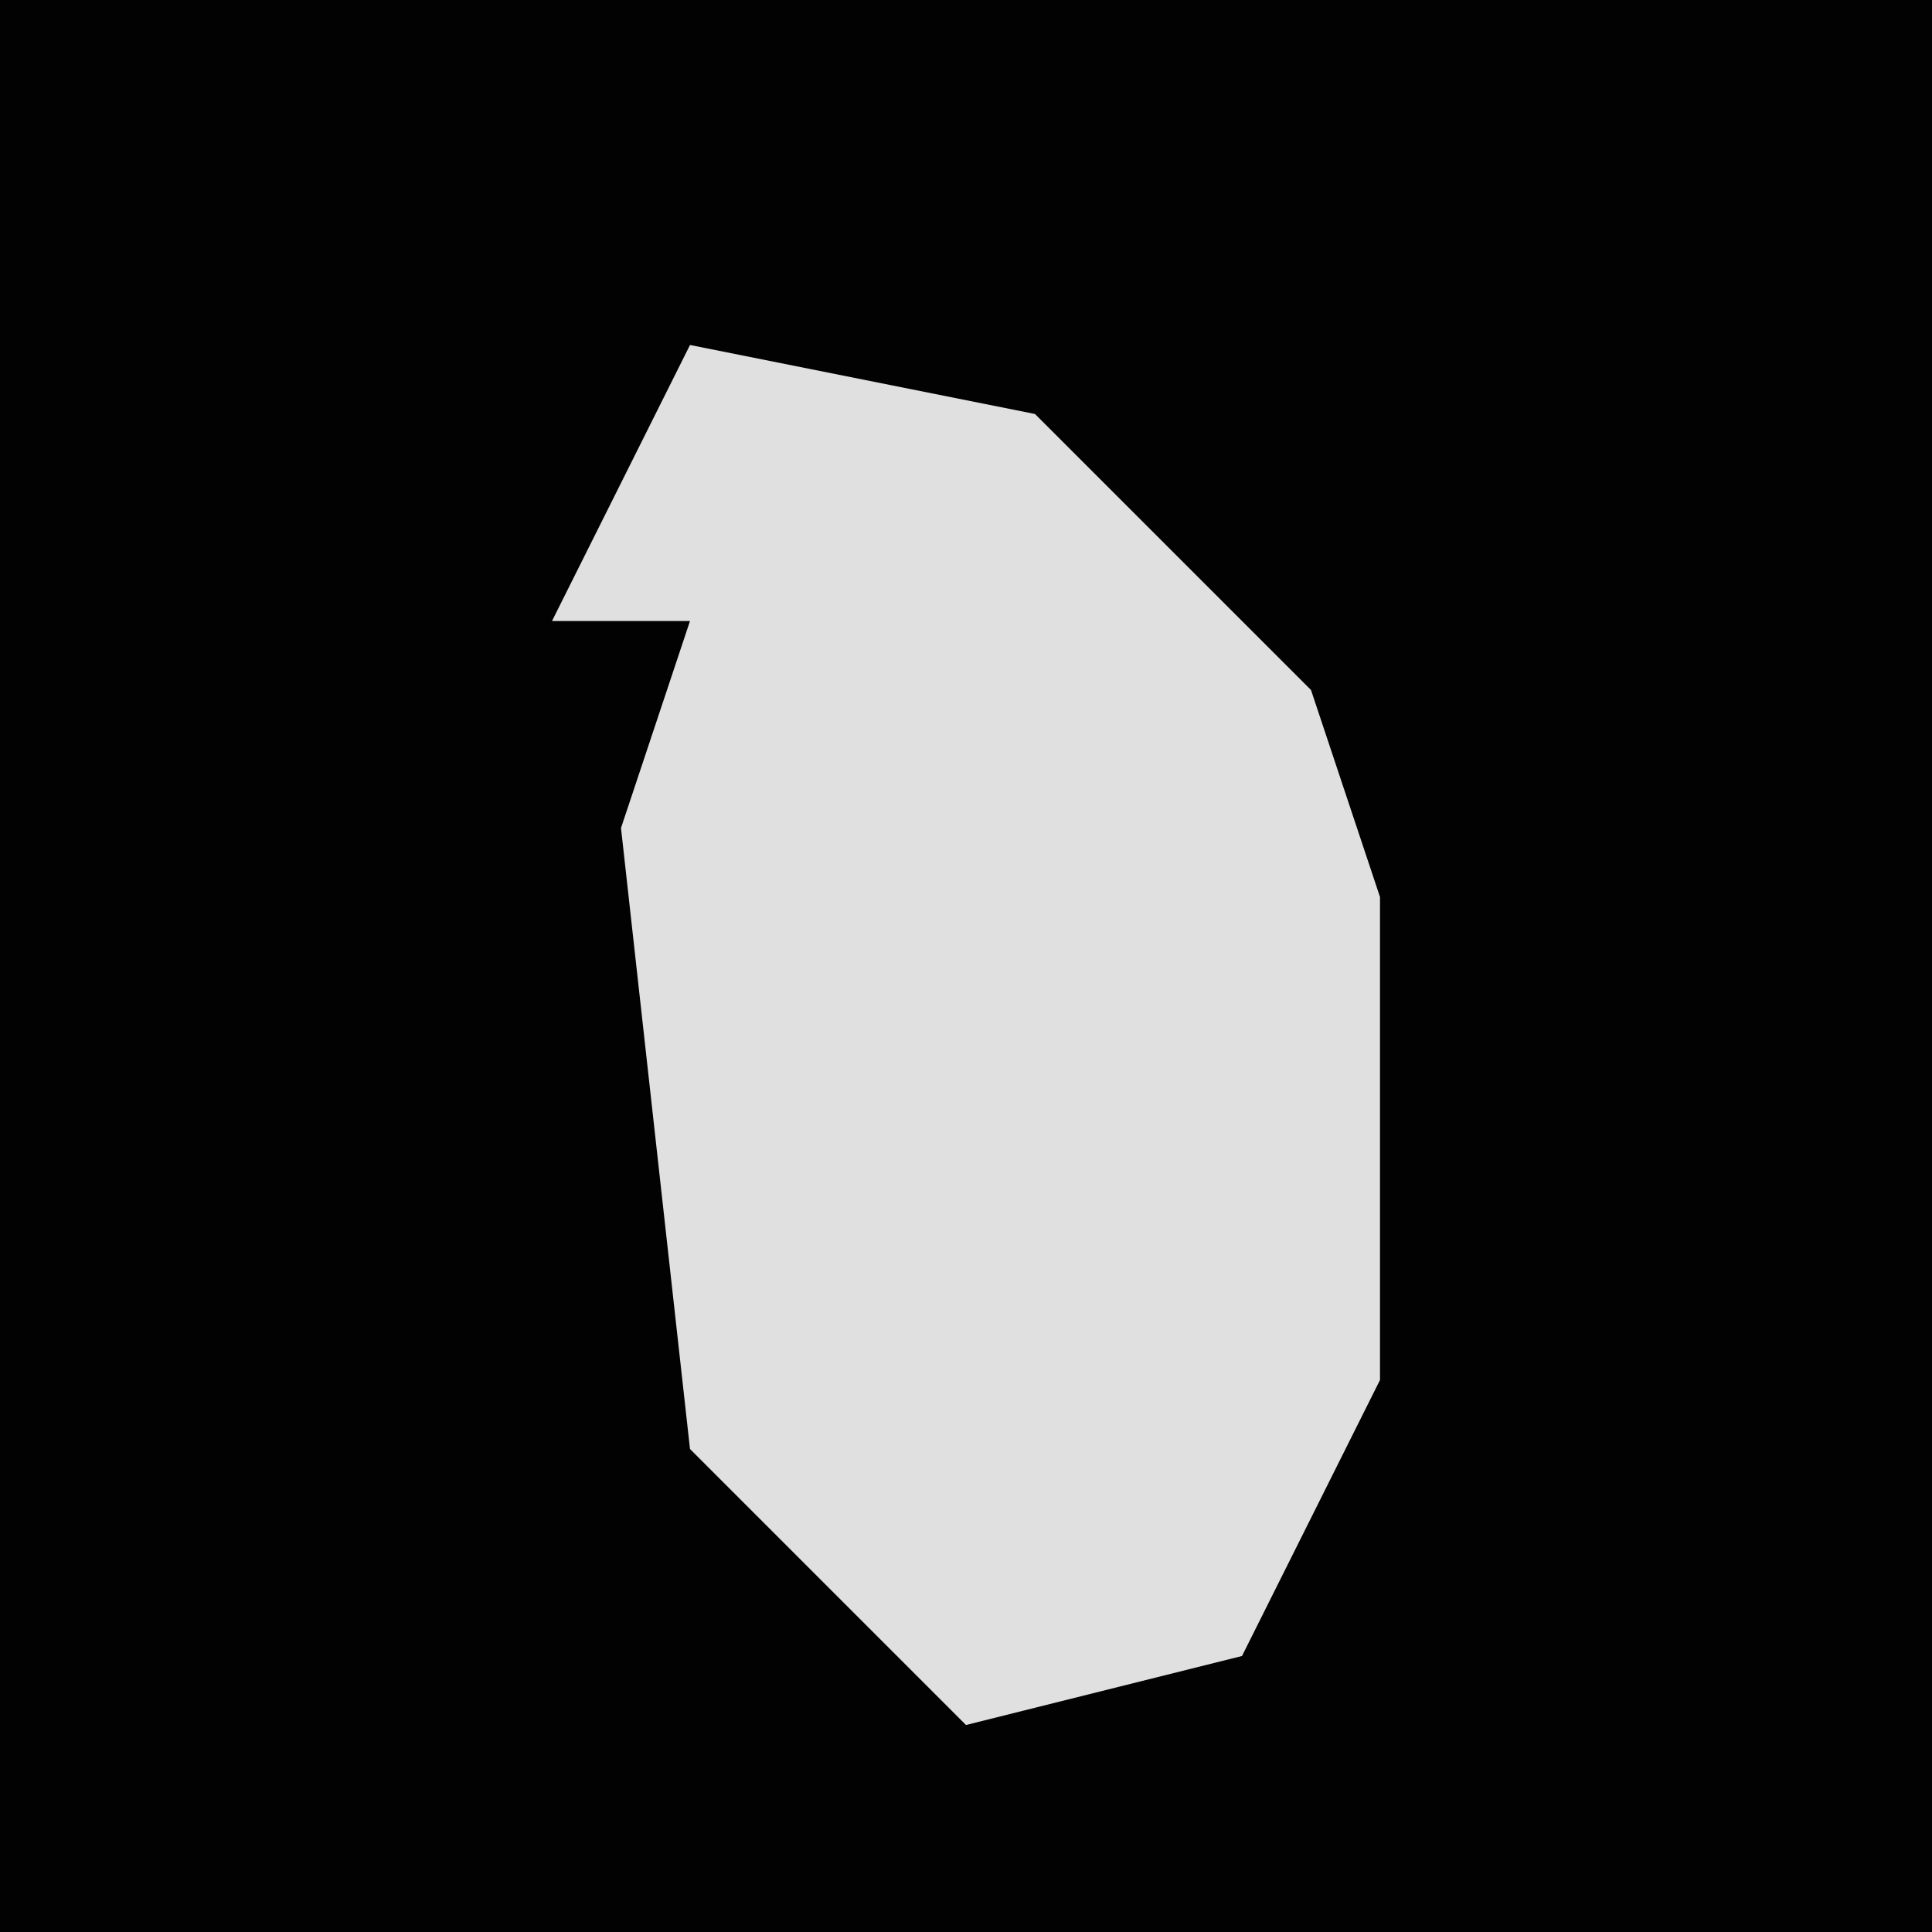 <?xml version="1.0" encoding="UTF-8"?>
<svg version="1.1" xmlns="http://www.w3.org/2000/svg" width="28" height="28">
<path d="M0,0 L28,0 L28,28 L0,28 Z " fill="#020202" transform="translate(0,0)"/>
<path d="M0,0 L5,1 L9,5 L10,8 L10,15 L8,19 L4,20 L0,16 L-1,7 L0,4 L-2,4 Z " fill="#E0E0E0" transform="translate(10,5)"/>
</svg>
